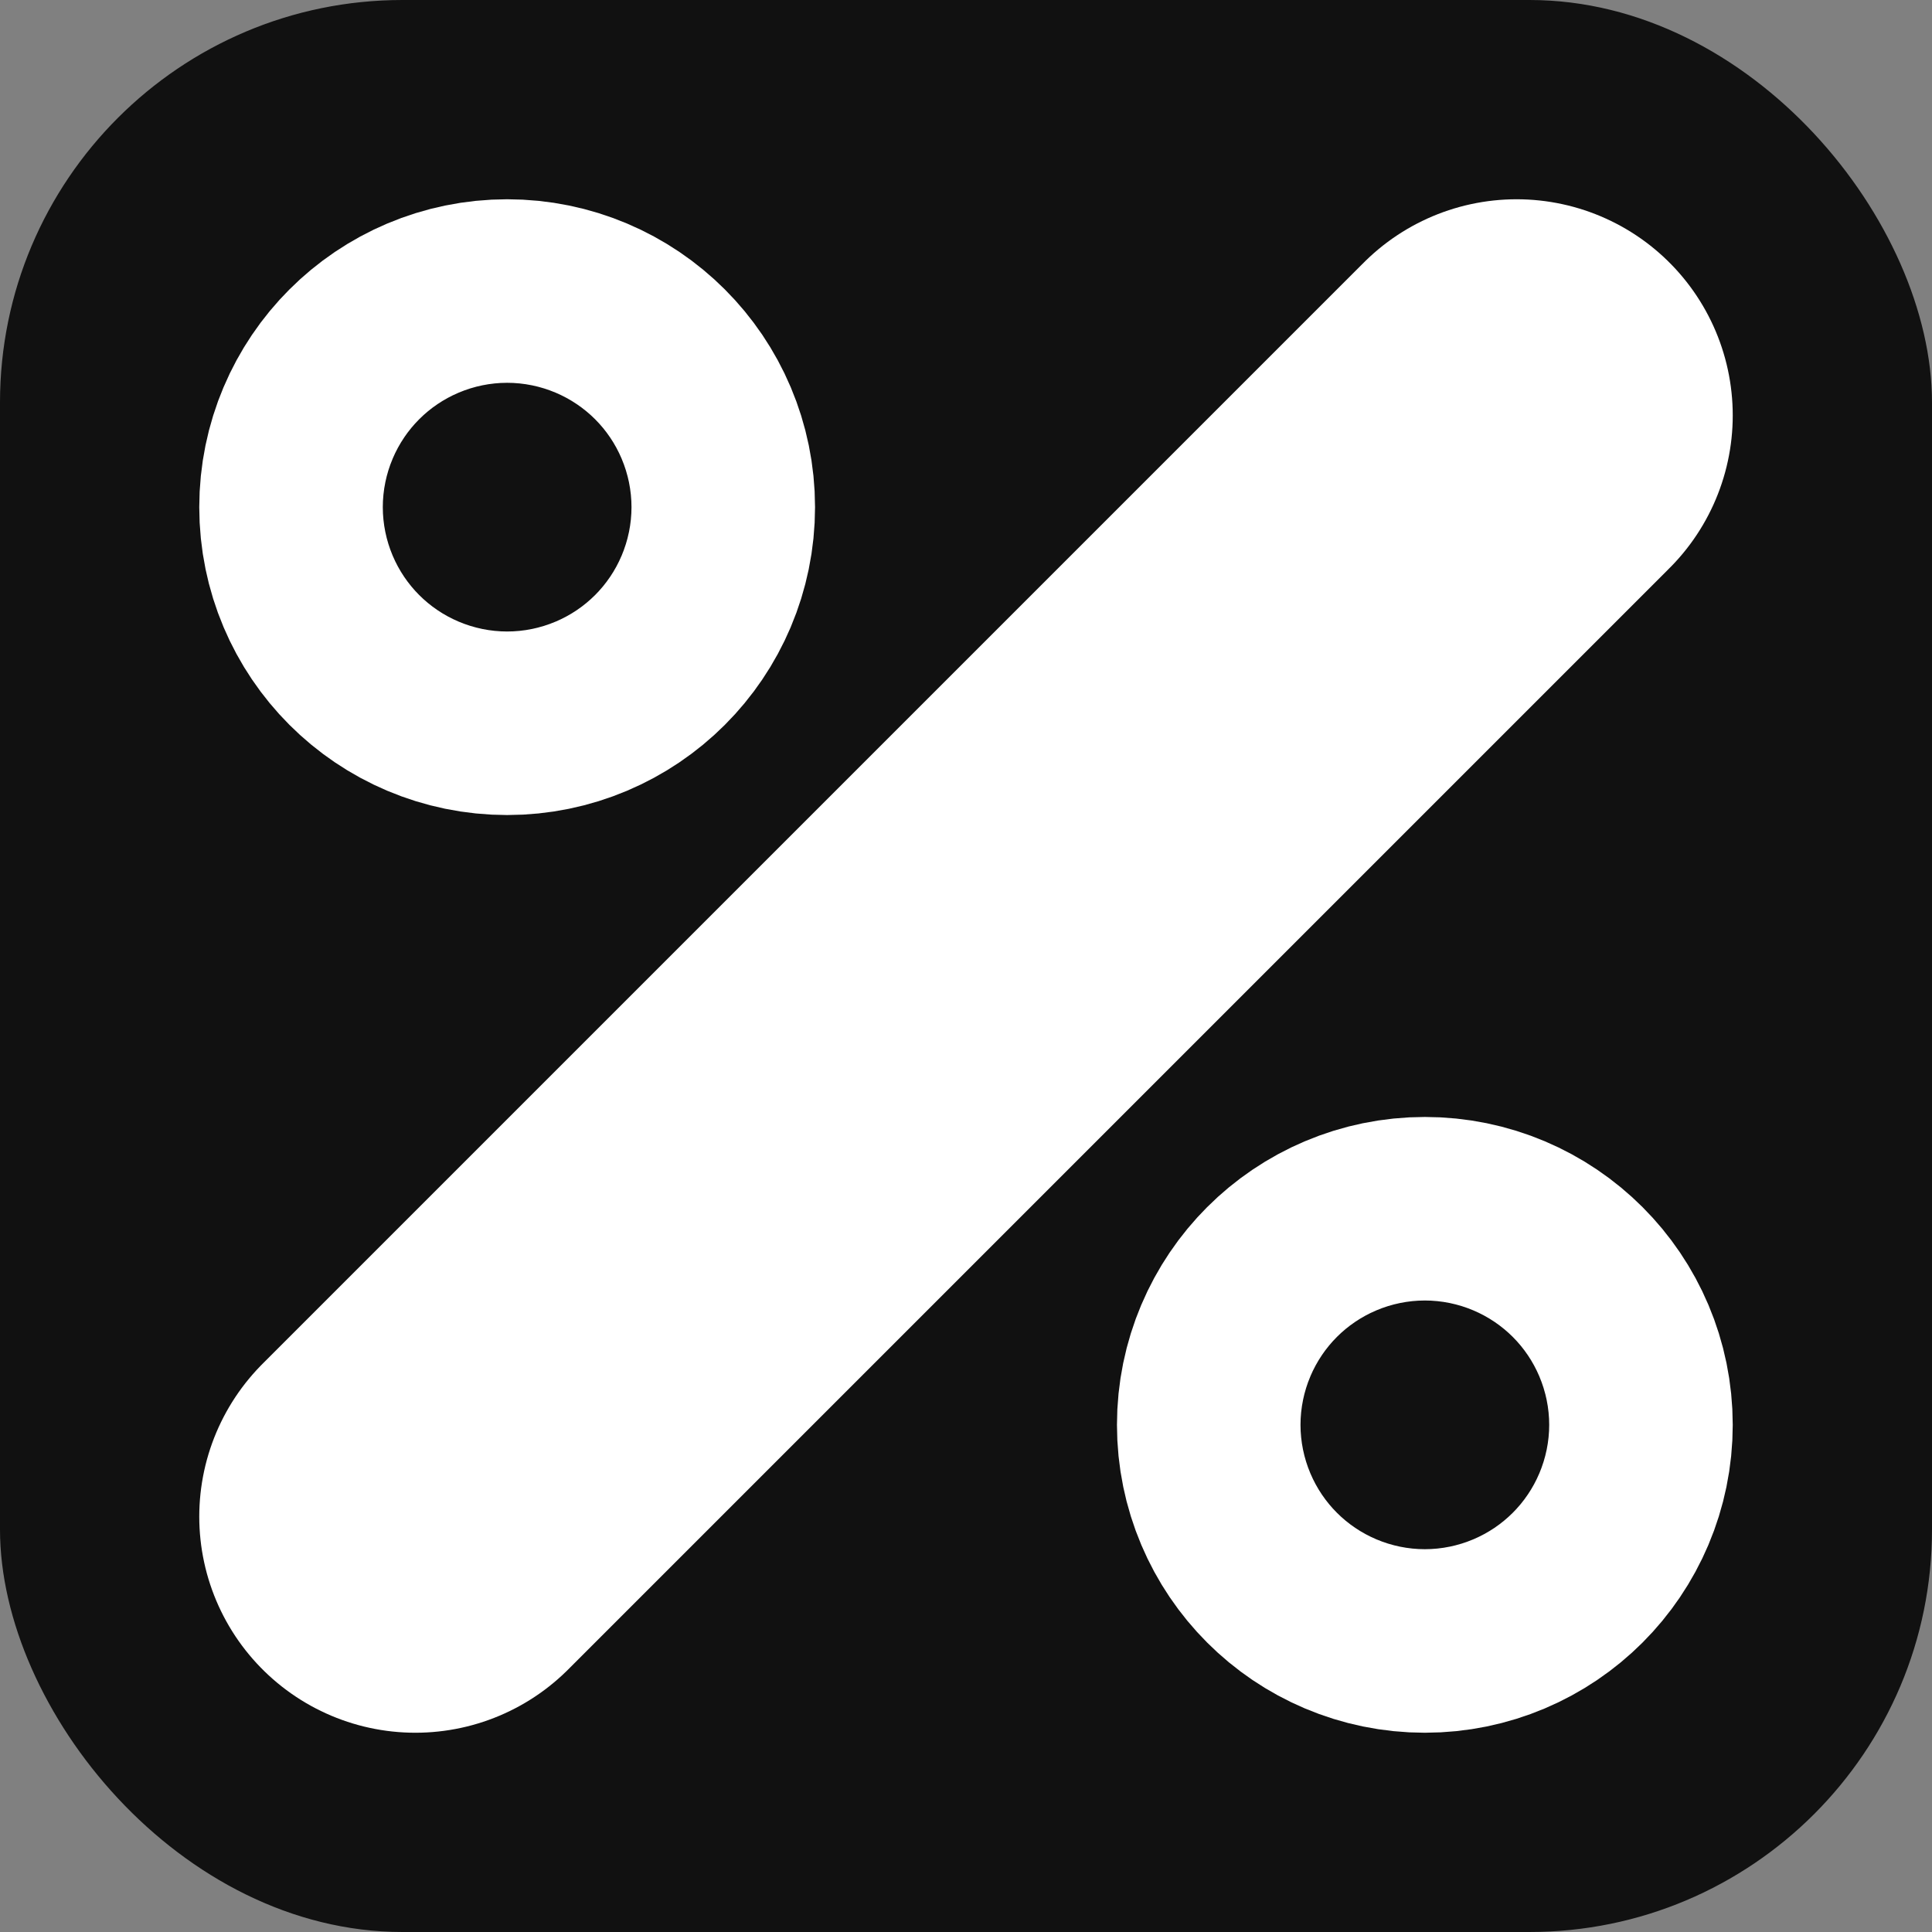 <svg xmlns="http://www.w3.org/2000/svg" class="icon icon-tabler icon-tabler-percentage" width="250px" height="250px" viewBox="0 0 24 24" stroke-width="4.71" stroke="rgba(255, 255, 255, 1)" fill="none" stroke-linecap="round" stroke-linejoin="round"><rect x="0" y="0" width="24" height="24" fill="#808080" stroke="none"/><rect x="0" y="0" width="100%" height="100%" stroke="none" stroke-width="0" fill="rgba(0, 0, 0, 0.87)" rx="5" ry="5"/><g transform="translate(-1.68, -1.68) scale(1.14)"><path stroke="none" d="M0 0h24v24H0z" fill="none"/><circle cx="17" cy="17" r="1"/><circle cx="7" cy="7" r="1"/><line x1="6" y1="18" x2="18" y2="6"/></g>
  
  
  
  
</svg>